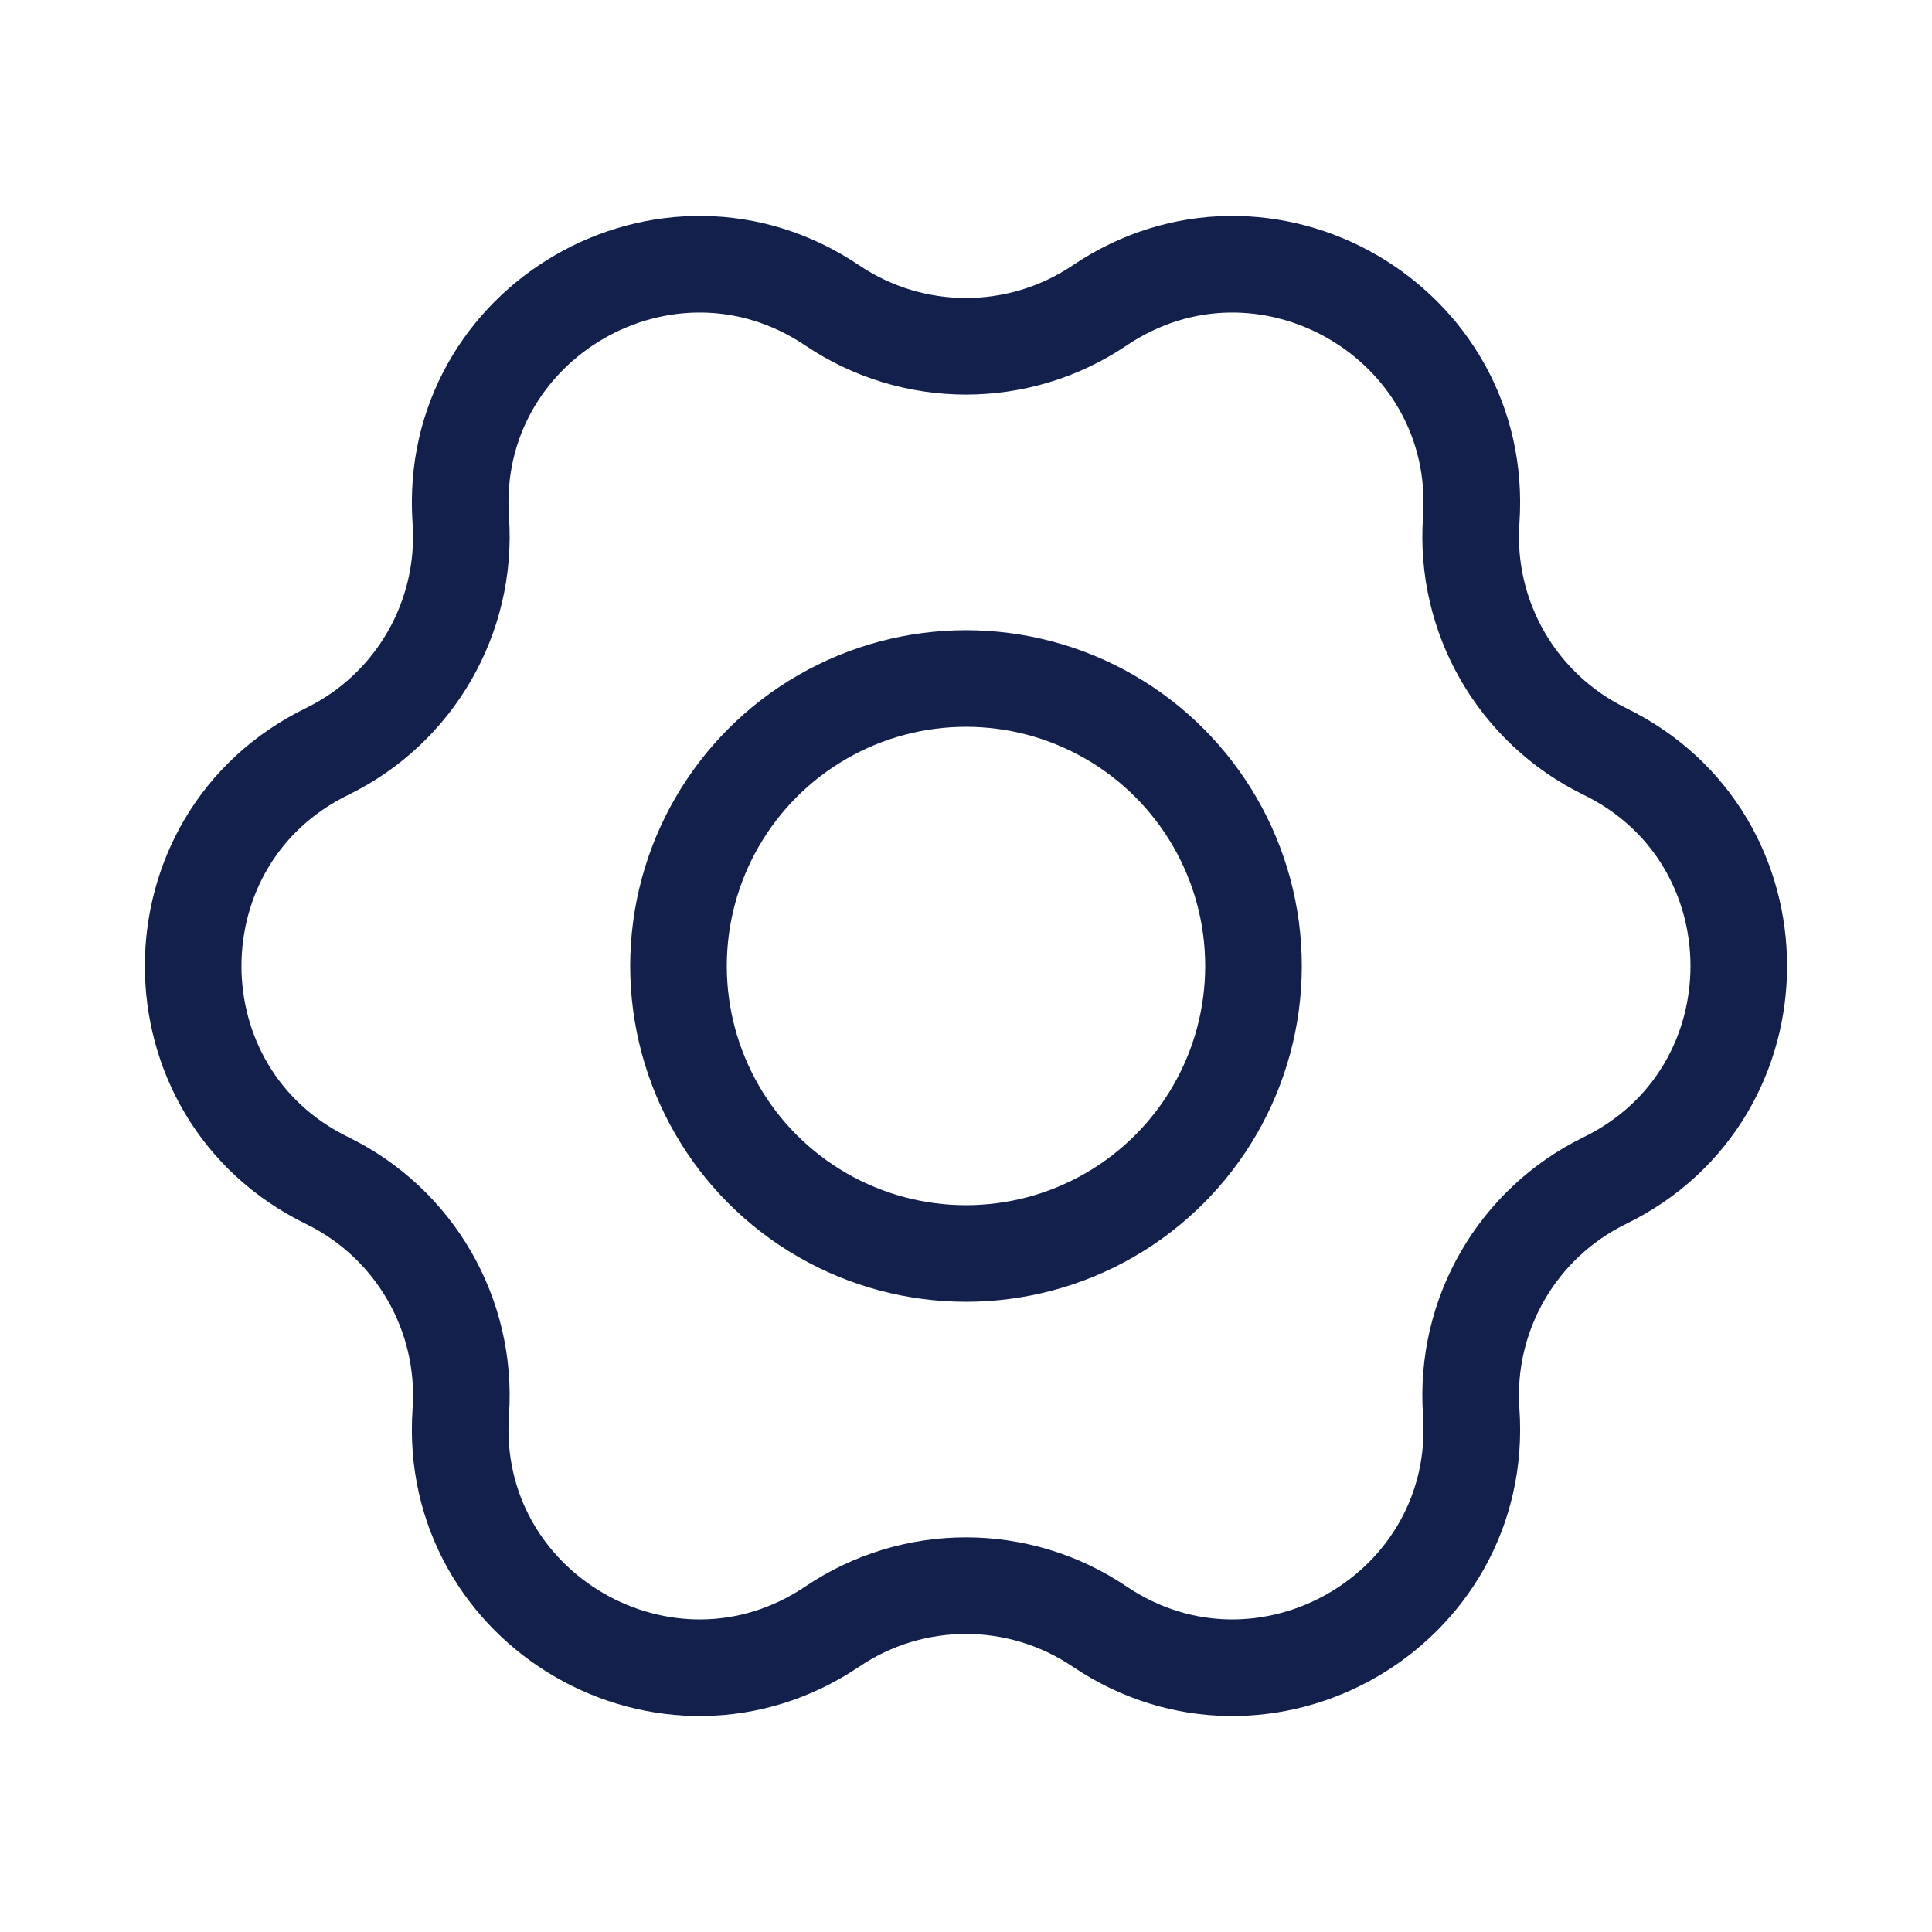 <svg width="26" height="26" viewBox="0 0 26 26" fill="none" xmlns="http://www.w3.org/2000/svg">
<path d="M14.796 4.112C17.016 2.615 19.985 4.33 19.799 7C19.708 8.306 20.419 9.537 21.596 10.112C24.001 11.286 24.001 14.714 21.596 15.888C20.419 16.463 19.708 17.694 19.799 19C19.985 21.67 17.016 23.384 14.796 21.888C13.71 21.156 12.289 21.156 11.203 21.888C8.984 23.384 6.015 21.67 6.201 19C6.291 17.694 5.581 16.463 4.404 15.888C1.998 14.714 1.998 11.286 4.404 10.112C5.581 9.537 6.291 8.306 6.201 7C6.015 4.33 8.984 2.615 11.203 4.112C12.289 4.843 13.71 4.843 14.796 4.112Z" stroke="#13204C" stroke-width="1.3" stroke-miterlimit="10" stroke-linecap="round" stroke-linejoin="round"/>
<circle cx="13" cy="13" r="3.869" stroke="#13204C" stroke-width="1.3" stroke-linecap="round" stroke-linejoin="round"/>
</svg>
